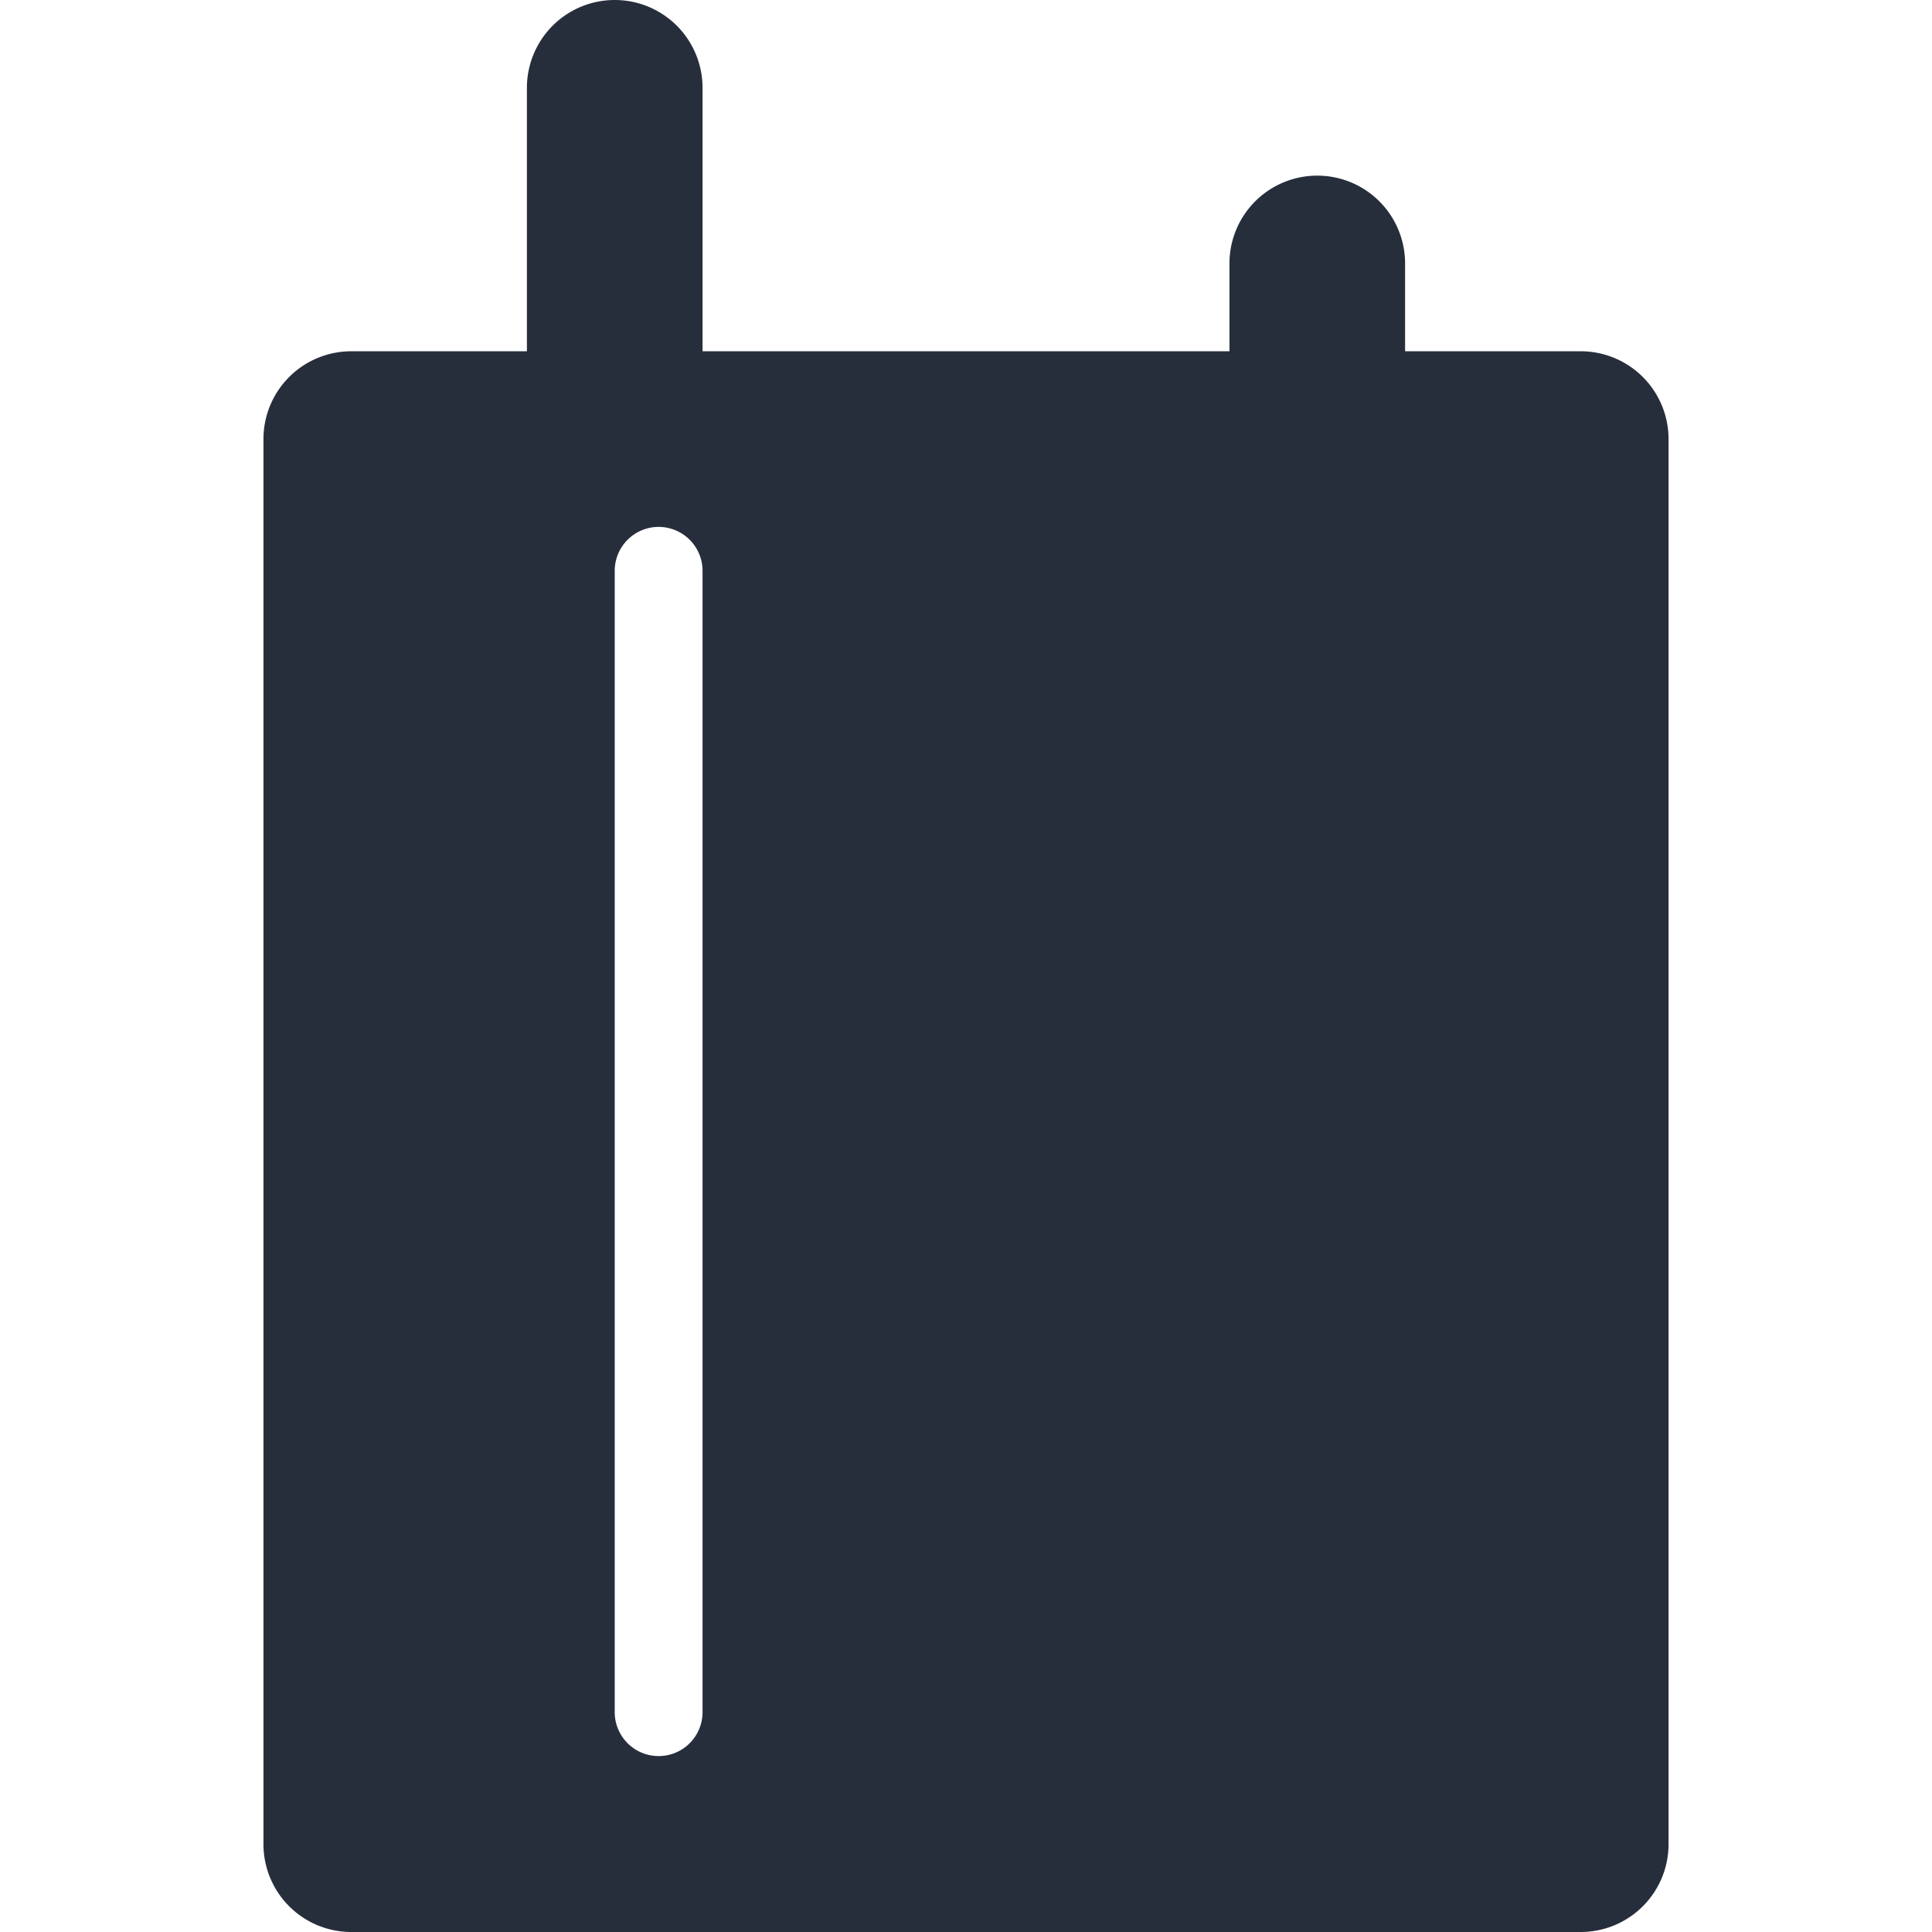 <?xml version="1.0" standalone="no"?><svg xmlns="http://www.w3.org/2000/svg" class="icon"  id="Xz-shape" viewBox="0 0 1024 1024"><path d="M279.273 46.545a46.545 46.545 0 0 1 93.091 0v139.636h279.273V139.636a46.545 46.545 0 1 1 93.091 0v46.545h93.091a46.545 46.545 0 0 1 46.545 46.545v744.727a46.545 46.545 0 0 1-46.545 46.545H186.182a46.545 46.545 0 0 1-46.545-46.545V232.727a46.545 46.545 0 0 1 46.545-46.545h93.091V46.545zM232.727 302.545a23.273 23.273 0 0 1 46.545 0v605.091a23.273 23.273 0 0 1-46.545 0v-605.091zM349.091 279.273a23.273 23.273 0 0 0-23.273 23.273v605.091a23.273 23.273 0 0 0 46.545 0v-605.091a23.273 23.273 0 0 0-23.273-23.273z m69.818 23.273a23.273 23.273 0 0 1 46.545 0v605.091a23.273 23.273 0 0 1-46.545 0v-605.091z" fill="#272E3B" ></path></svg>